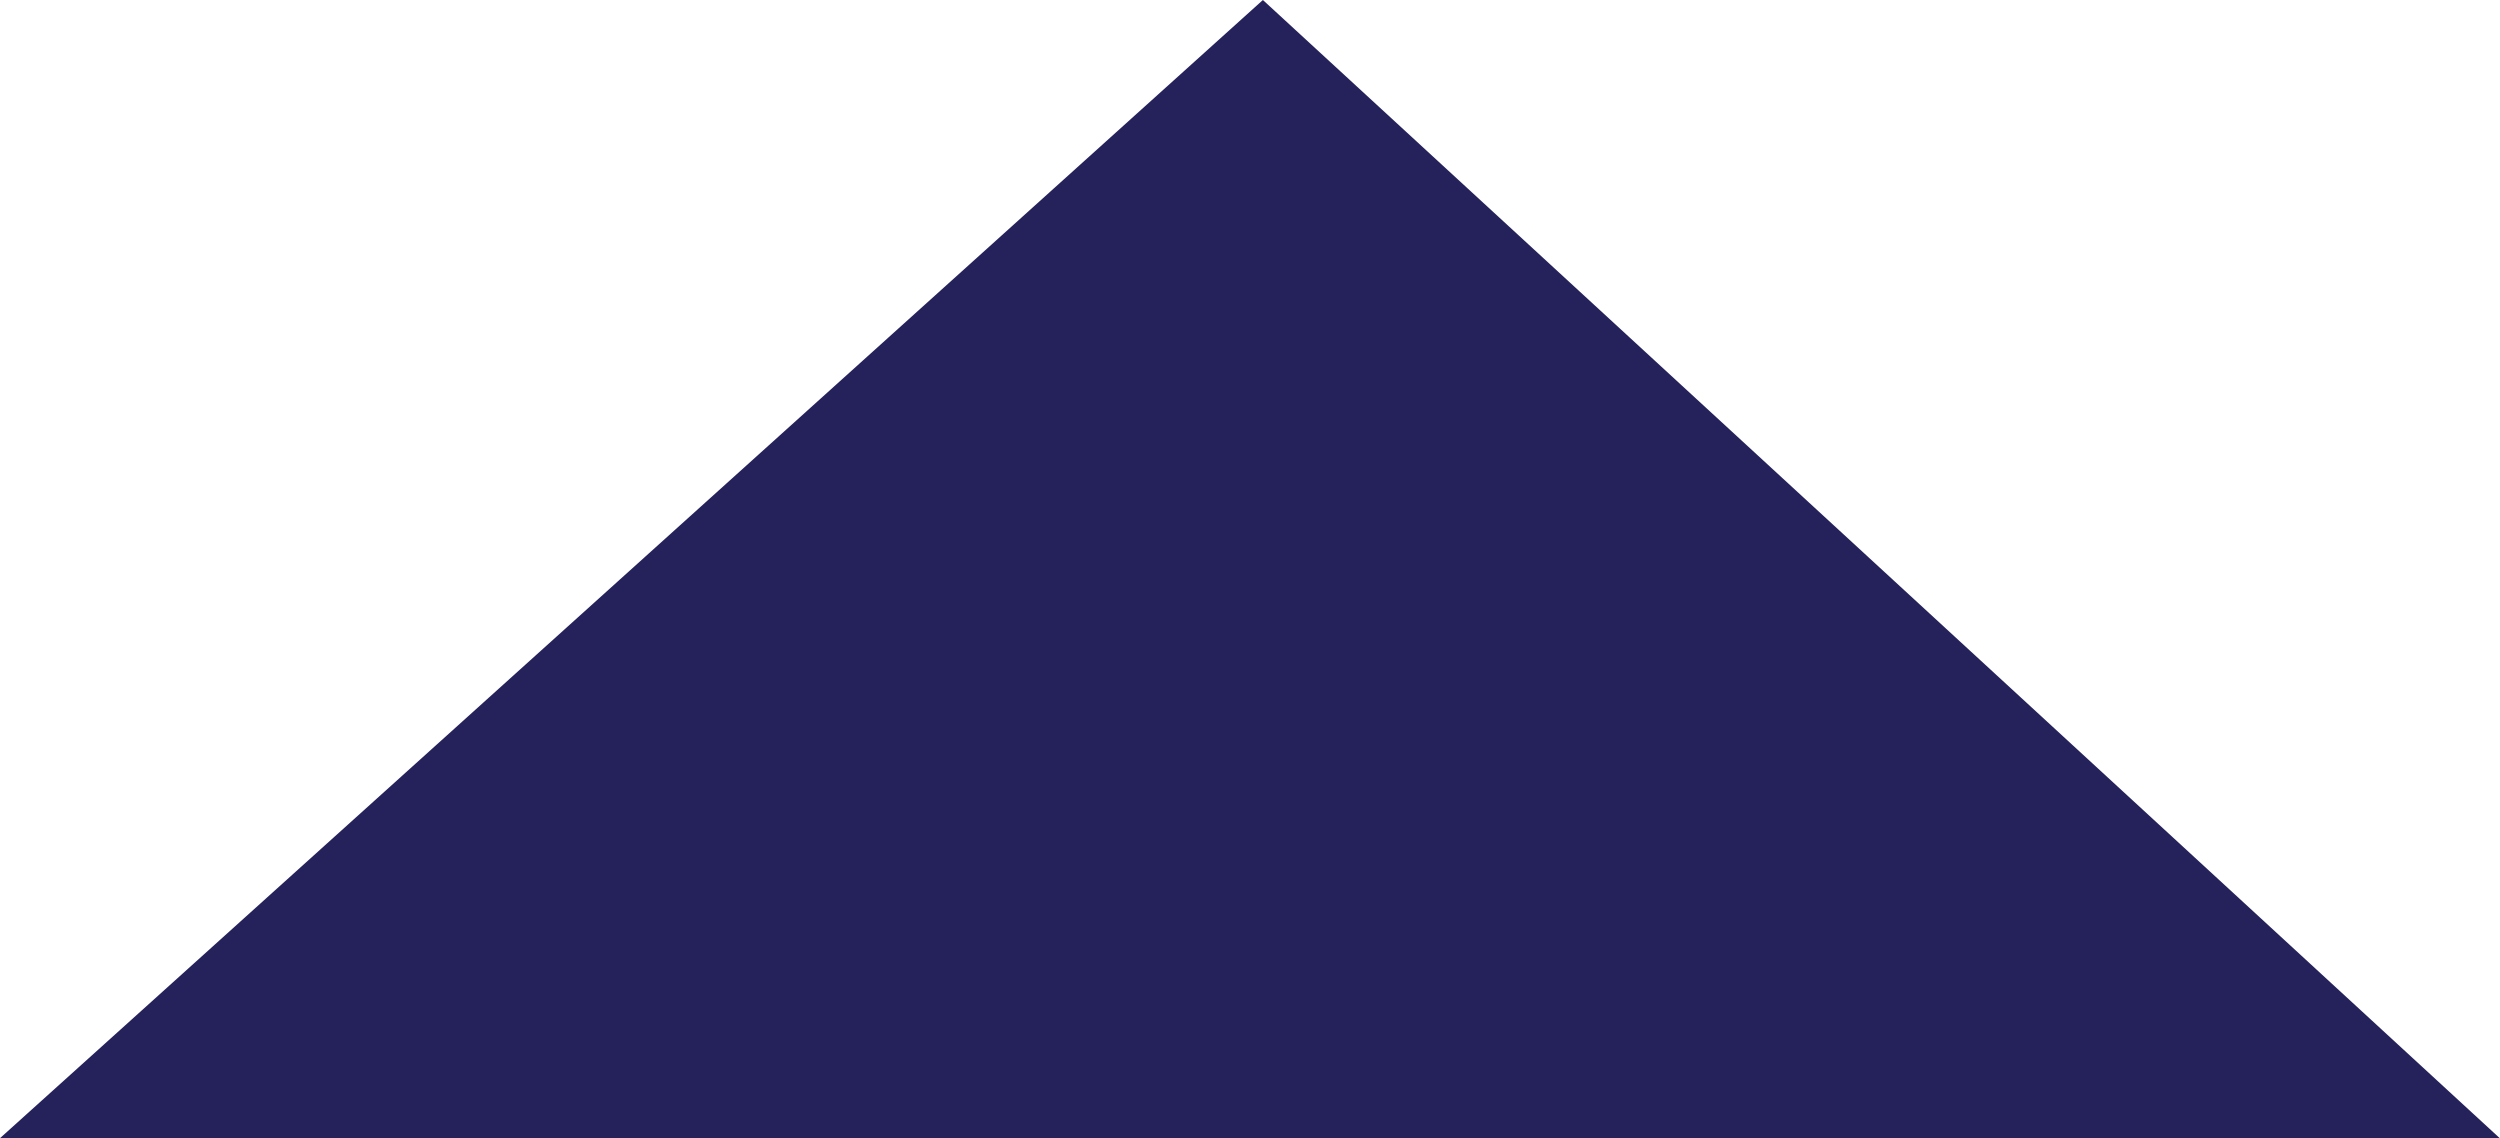 <svg xmlns="http://www.w3.org/2000/svg" viewBox="0 0 19.198 8.742">
  <defs>
    <style>
      .cls-1 {
        fill: #25215a;
      }
    </style>
  </defs>
  <path id="Path_36" data-name="Path 36" class="cls-1" d="M-.01-2.658h19.2l-9.7,8.742h0Z" transform="translate(19.188 6.084) rotate(180)"/>
</svg>
